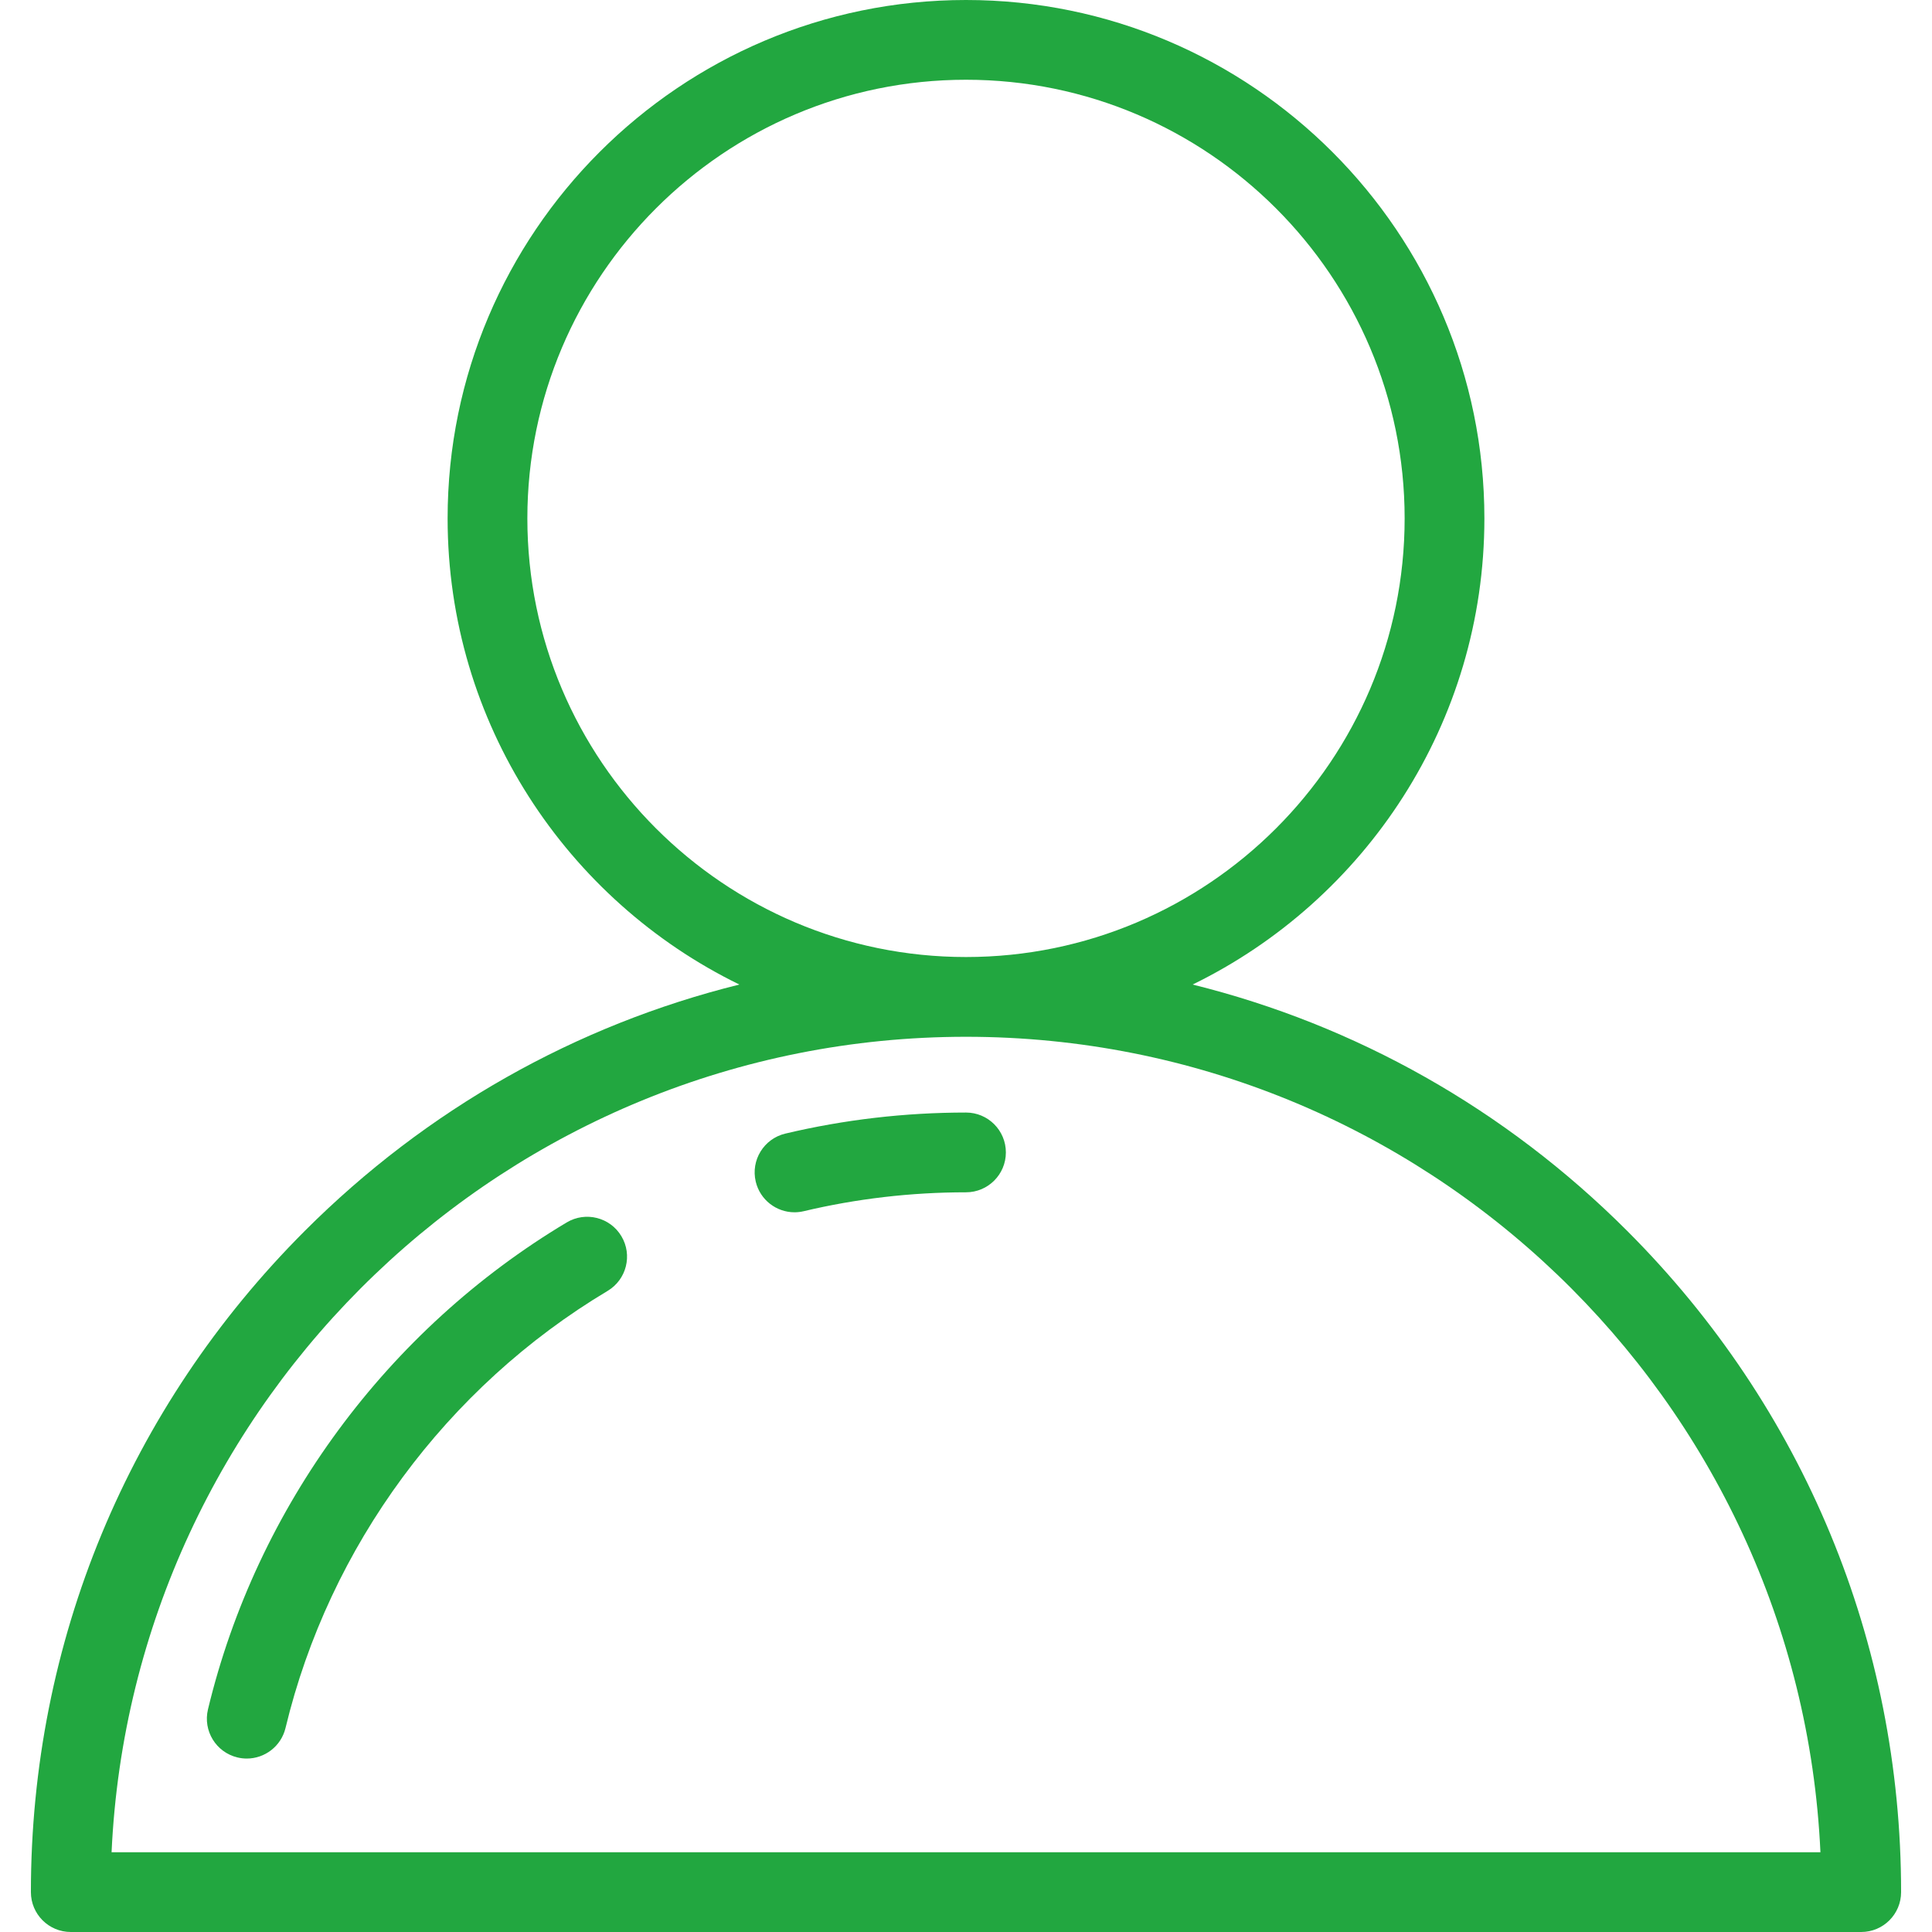 <?xml version="1.0" encoding="iso-8859-1"?>
<!-- Generator: Adobe Illustrator 19.0.0, SVG Export Plug-In . SVG Version: 6.00 Build 0) -->
<svg fill="#22a740" version="1.1" id="Layer_1" xmlns="http://www.w3.org/2000/svg" xmlns:xlink="http://www.w3.org/1999/xlink" x="0px" y="0px" viewBox="0 0 511.999 511.999" style="enable-background:new 0 0 511.999 511.999;" xml:space="preserve">
	<g>
		<g>
			<path d="M431.227,326.204c-32.299-32.299-71.945-54.578-115.168-65.29c45.736-22.325,77.319-69.31,77.319-123.535
			C393.378,61.628,331.75,0,255.999,0S118.621,61.628,118.621,137.379c0,54.227,31.583,101.21,77.319,123.535
			c-43.224,10.711-82.869,32.991-115.168,65.29C33.966,373.009,8.189,435.239,8.189,501.431c0,5.836,4.731,10.568,10.568,10.568
			h474.485c5.836,0,10.568-4.731,10.568-10.568C503.81,435.239,478.033,373.009,431.227,326.204z M139.756,137.378
			c0-64.097,52.147-116.244,116.244-116.244s116.244,52.147,116.244,116.244c0,64.097-52.147,116.244-116.244,116.244
			S139.756,201.474,139.756,137.378z M29.568,490.864c5.535-120.106,104.983-216.107,226.432-216.107
			s220.897,96.001,226.432,216.107H29.568z" />
		</g>
	</g>
	<g>
		<g>
			<path d="M164.679,327.607c-2.994-5.012-9.482-6.646-14.491-3.653c-47.538,28.399-82.192,75.433-95.072,129.04
			c-1.363,5.676,2.131,11.38,7.806,12.745c0.83,0.2,1.66,0.295,2.478,0.295c4.772,0,9.102-3.257,10.264-8.101
			c11.562-48.112,42.674-90.332,85.362-115.834C166.036,339.106,167.671,332.617,164.679,327.607z" />
		</g>
	</g>
	<g>
		<g>
			<path d="M255.999,294.835c-16.174,0-32.283,1.878-47.881,5.58c-5.678,1.348-9.189,7.043-7.841,12.722
			c1.153,4.858,5.488,8.13,10.273,8.13c0.807,0,1.628-0.094,2.448-0.288c14.002-3.324,28.469-5.008,43.001-5.008
			c5.836,0,10.568-4.731,10.568-10.568S261.836,294.835,255.999,294.835z" />
		</g>
	</g>
	<g>
	</g>
	<g>
	</g>
	<g>
	</g>
	<g>
	</g>
	<g>
	</g>
	<g>
	</g>
	<g>
	</g>
	<g>
	</g>
	<g>
	</g>
	<g>
	</g>
	<g>
	</g>
	<g>
	</g>
	<g>
	</g>
	<g>
	</g>
	<g>
	</g>
</svg>
